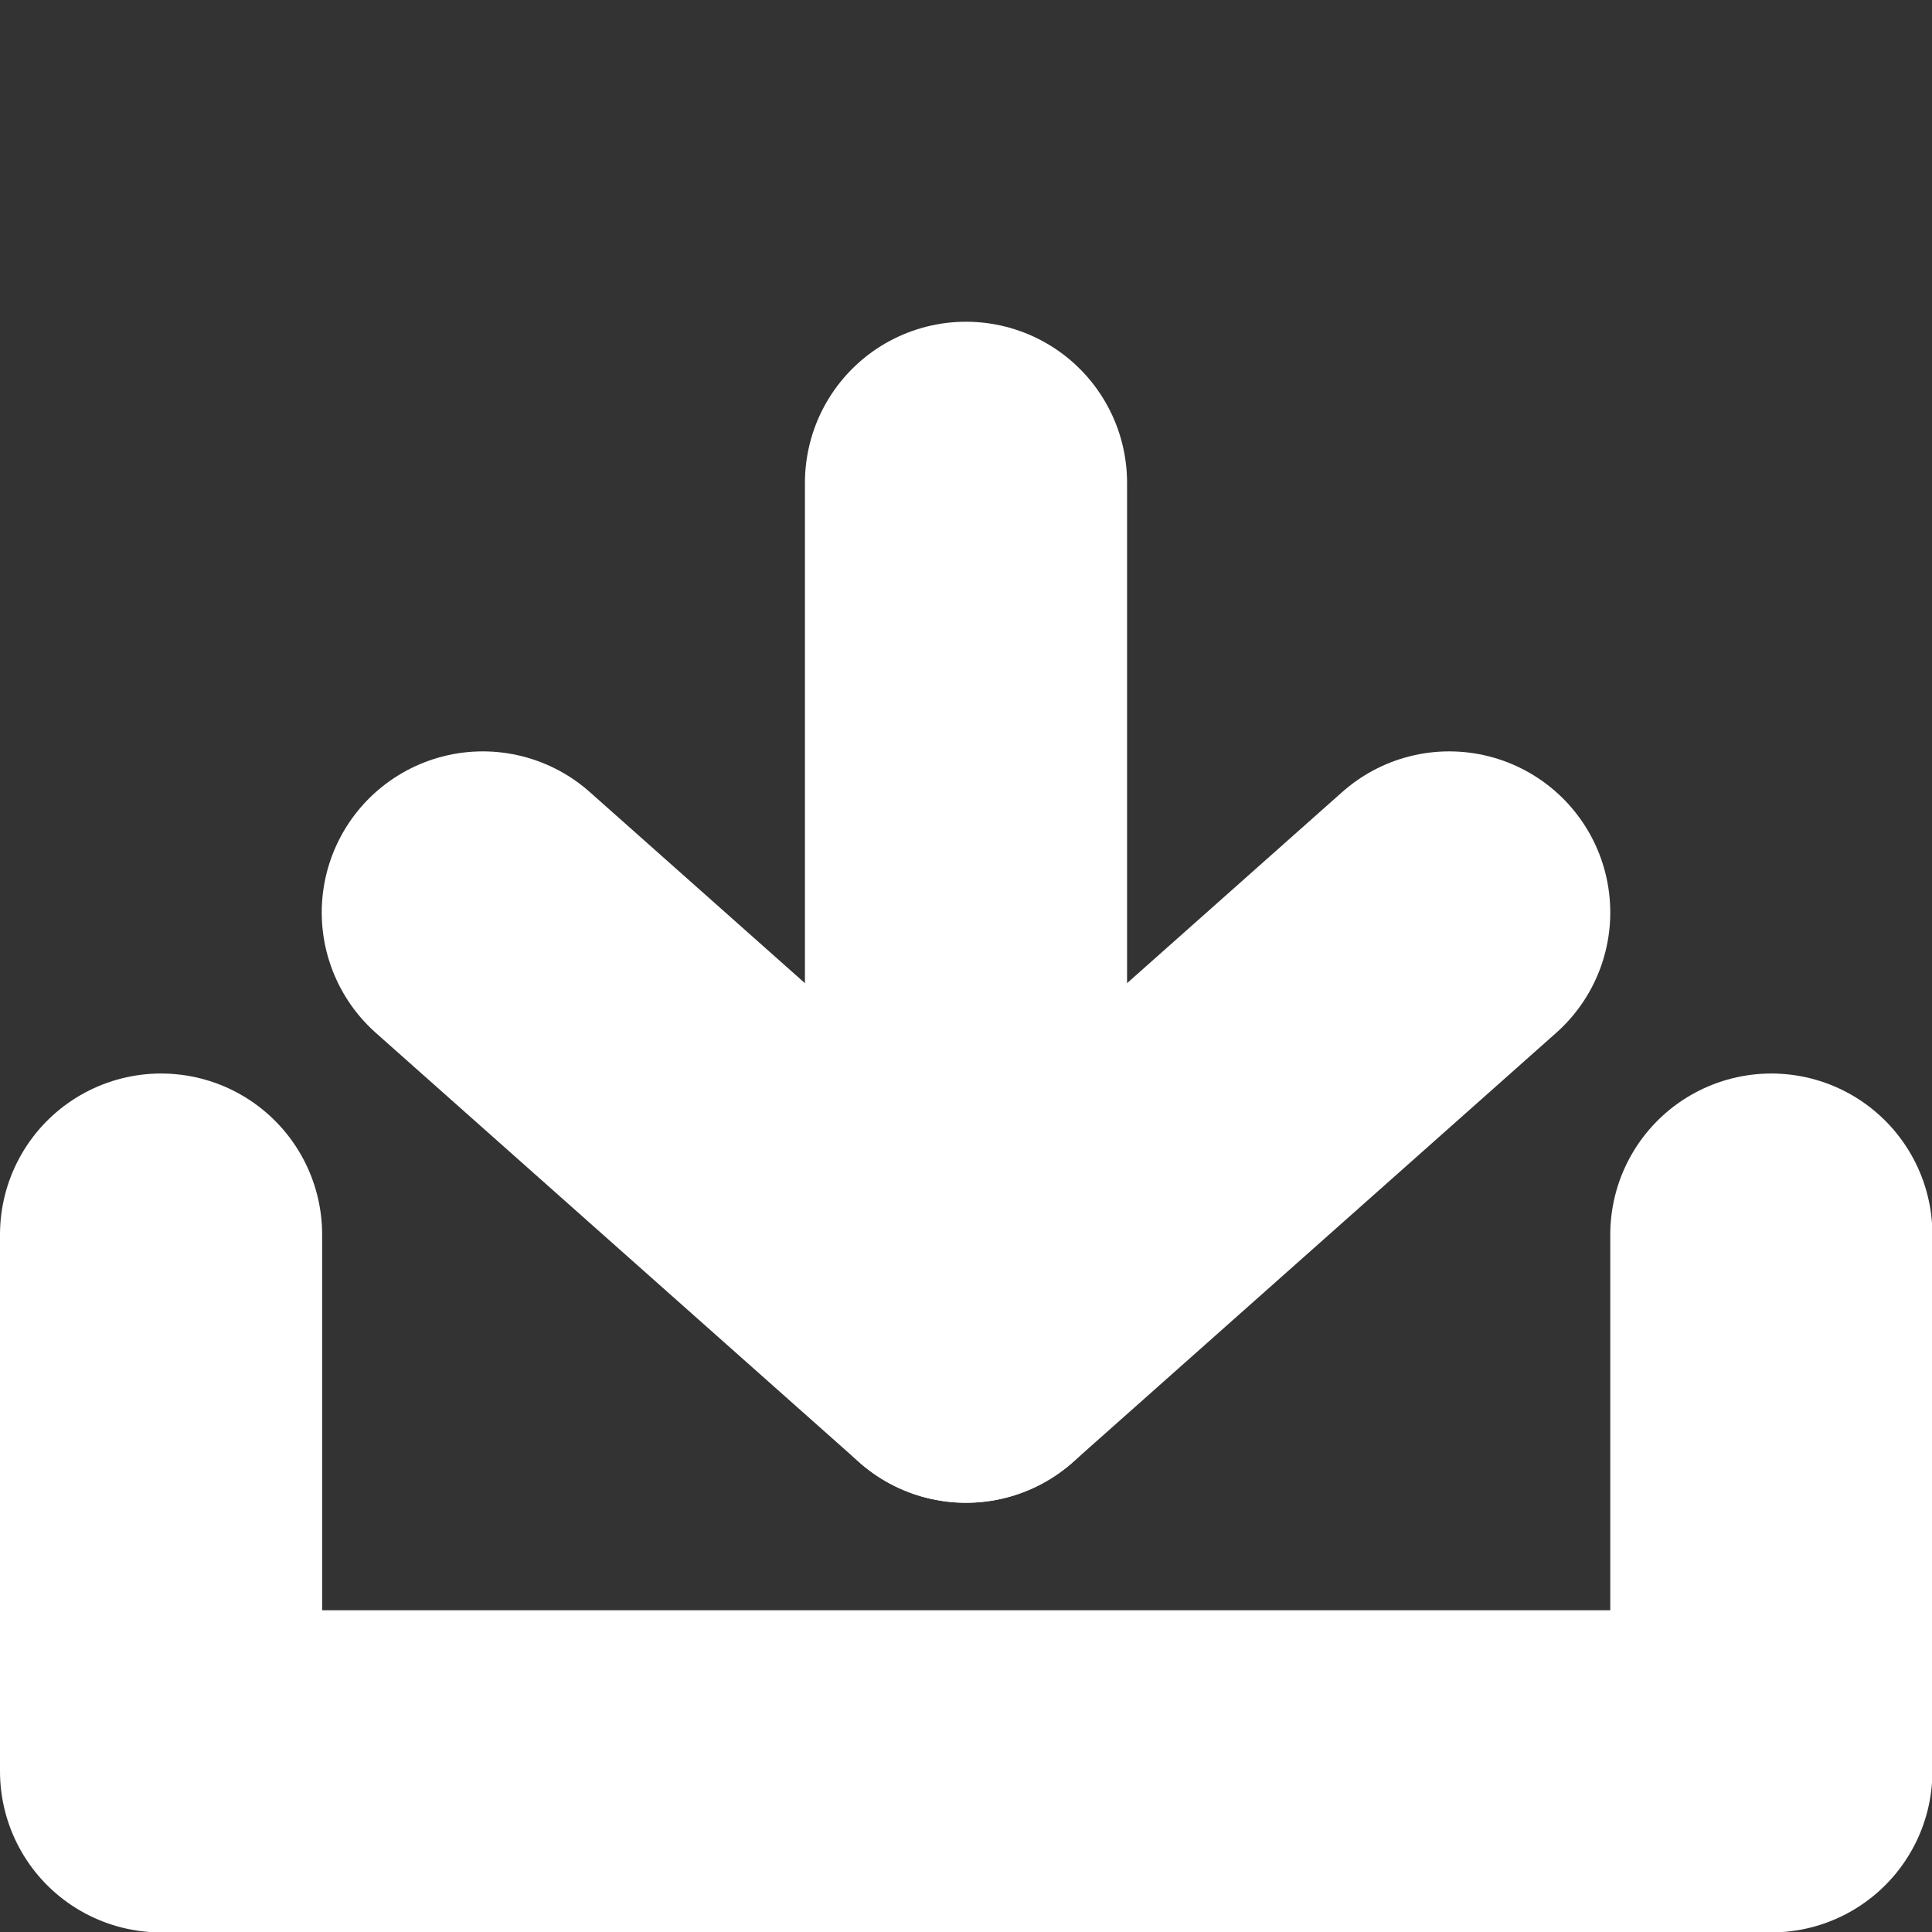 <?xml version="1.0" encoding="UTF-8" standalone="no"?>
<!-- Created with Inkscape (http://www.inkscape.org/) -->

<svg
   width="18"
   height="18"
   viewBox="0 0 4.762 4.762"
   version="1.1"
   id="svg5"
   inkscape:version="1.1.1 (3bf5ae0d25, 2021-09-20)"
   sodipodi:docname="download.svg"
   xmlns:inkscape="http://www.inkscape.org/namespaces/inkscape"
   xmlns:sodipodi="http://sodipodi.sourceforge.net/DTD/sodipodi-0.dtd"
   xmlns="http://www.w3.org/2000/svg"
   xmlns:svg="http://www.w3.org/2000/svg">
  <rect x="0" y="0" width="4.762" height="4.762" fill="#333333" stroke="none"/>
  <sodipodi:namedview
     id="namedview7"
     pagecolor="#282828"
     bordercolor="#666666"
     borderopacity="1.0"
     inkscape:pageshadow="2"
     inkscape:pageopacity="0"
     inkscape:pagecheckerboard="0"
     inkscape:document-units="px"
     showgrid="true"
     inkscape:zoom="28.963094"
     inkscape:cx="2.520449"
     inkscape:cy="6.232069"
     inkscape:window-width="1920"
     inkscape:window-height="991"
     inkscape:window-x="-9"
     inkscape:window-y="-9"
     inkscape:window-maximized="1"
     inkscape:current-layer="layer1"
     fit-margin-top="0"
     fit-margin-left="0"
     fit-margin-right="0"
     fit-margin-bottom="0"
     units="px"
     height="17.703px"
     inkscape:snap-page="true">
    <inkscape:grid
       type="xygrid"
       id="grid824"
       originx="-28.972"
       originy="-62.045"
       spacingx="0.132"
       spacingy="0.132" />
  </sodipodi:namedview>
  <defs
     id="defs2" />
  <g
     inkscape:label="Layer 1"
     inkscape:groupmode="layer"
     id="layer1"
     transform="translate(-28.972,-62.045)">
    <path
       style="fill:none;stroke:#ffffff;stroke-width:0.794;stroke-linecap:round;stroke-linejoin:round;stroke-miterlimit:4;stroke-dasharray:none;stroke-opacity:1"
       d="m 29.369,65.088 v 1.323 h 3.969 V 65.088"
       id="path859"
       sodipodi:nodetypes="cccc" />
    <path
       style="fill:none;stroke:#ffffff;stroke-width:0.794;stroke-linecap:round;stroke-linejoin:round;stroke-miterlimit:4;stroke-dasharray:none;stroke-opacity:1"
       d="m 31.353,63.235 v 2.117"
       id="path1332"
       sodipodi:nodetypes="cc" />
    <path
       style="fill:none;stroke:#ffffff;stroke-width:0.794;stroke-linecap:round;stroke-linejoin:round;stroke-miterlimit:4;stroke-dasharray:none;stroke-opacity:1"
       d="m 32.544,64.294 -1.191,1.058 -1.191,-1.058"
       id="path1400"
       sodipodi:nodetypes="ccc" />
  </g>
</svg>
